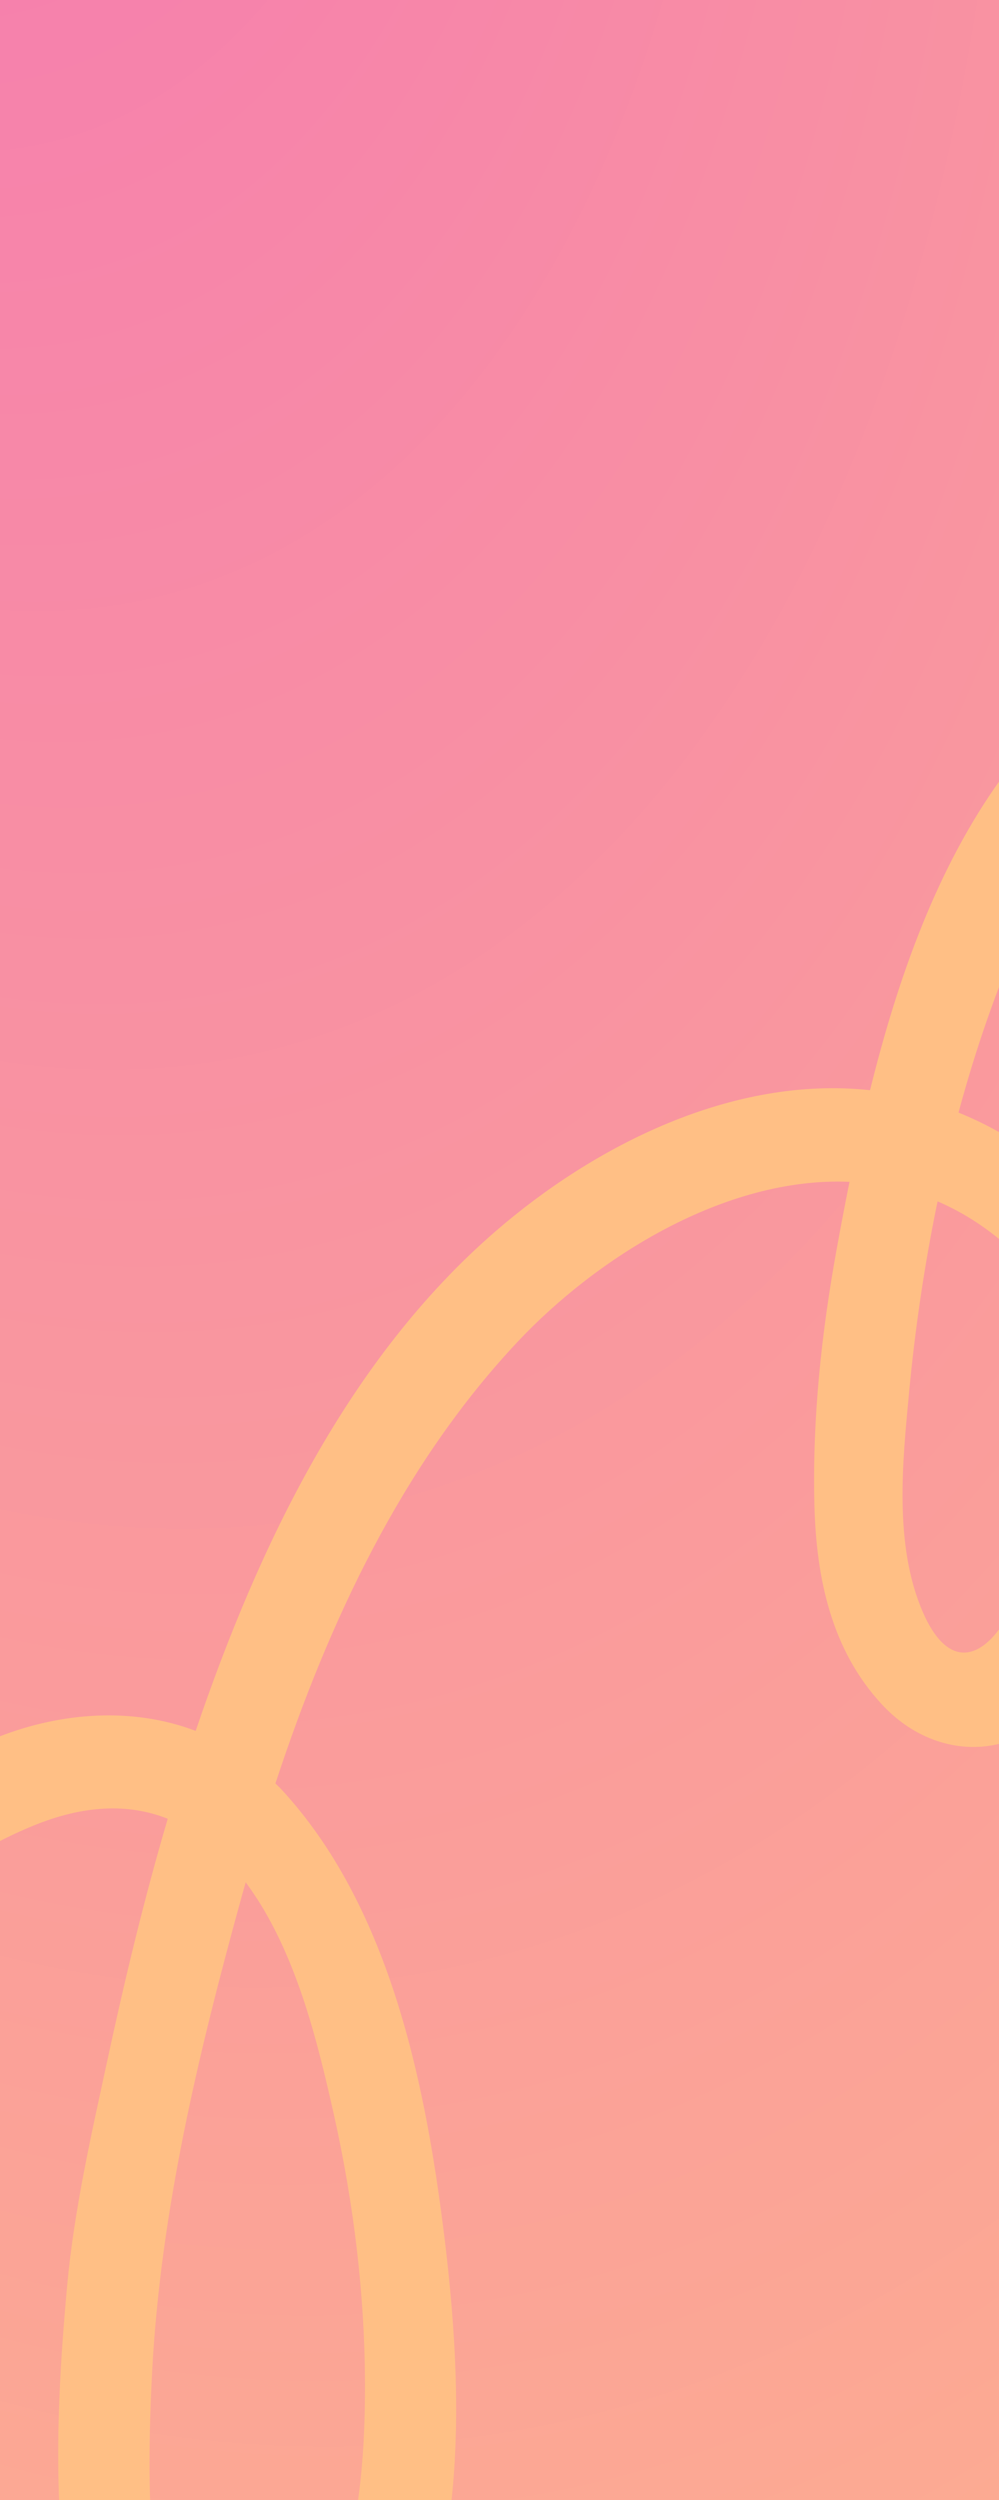 <svg width="375" height="938" viewBox="0 0 375 938" fill="none" xmlns="http://www.w3.org/2000/svg">
<g clip-path="url(#clip0_208_1946)">
<rect width="375" height="938" fill="url(#paint0_linear_208_1946)"/>
<rect width="375" height="938" fill="url(#paint1_radial_208_1946)"/>
<path d="M1039.73 -121.847C1025.65 -89.54 1013.6 -52.203 987.293 -28.635C956.7 -1.231 913.595 -3.179 873.794 -2.553C838.288 -2.017 803.288 2.912 776.95 26.918C749.24 52.191 733.808 92.136 719.088 126.946C704.446 161.493 689.113 195.655 659.341 218.347C631.904 239.256 599.506 239.794 565.182 234.152C532.708 228.822 500.295 221.656 468.367 227.656C429.208 234.999 398.504 260.646 375.773 292.182C351.687 325.598 337.041 366.861 326.593 409.02C274.965 403.452 223.153 429.791 185.92 462.037C130.89 509.72 97.348 579.169 73.453 649.396C49.562 640.304 22.879 642.537 -0.265 651.514C-42.276 667.805 -76.621 700.543 -106.281 733.581C-136.553 767.304 -162.083 805.248 -183.256 846.019C-259.979 993.807 -279.704 1178.46 -263.632 1351.2C-262.059 1368.14 -259.936 1385.1 -257.482 1402C-254.21 1424.53 -220.651 1422.96 -223.903 1400.46C-249.271 1225.94 -233.319 1041.63 -164.403 887.922C-144.274 843.014 -117.865 802.36 -86.614 765.481C-59.312 733.284 -26.867 701.02 12.709 684.874C30.898 677.458 47.824 676.318 62.961 682.371C54.158 712.228 46.822 742.71 40.229 773.332C34.226 801.157 27.776 829.258 25.168 857.967C20.866 905.31 18.745 956.15 31.641 1003.91C37.142 1024.19 49.002 1043.87 69.286 1050.98C92.313 1059.02 116.966 1043.63 131.892 1028.9C178.032 983.32 174.435 898.345 166.217 834.499C159.125 779.279 145.591 714.456 105.526 671.233C104.835 670.473 104.081 669.84 103.384 669.126C123.516 607.952 151.217 549.325 194.181 503.541C223.831 471.929 272.096 441.395 318.88 443.398C317.187 451.898 315.57 460.345 314.054 468.719C308.347 500.214 304.866 532.336 305.718 565.009C306.44 591.685 311.87 618.853 331.116 639.543C348.099 657.796 372.63 660.428 390.387 646.855C409.137 632.493 418.735 606.742 425.436 584.008C432.476 559.991 436.746 534.689 435.945 508.862C434.912 476.734 406.34 444.196 380.195 427.823C373.494 423.617 366.674 420.205 359.802 417.413C366.168 393.834 374.041 370.935 383.566 349.615C399.869 313.138 426.241 279.474 463.843 265.565C494.36 254.27 528.826 262.939 561.003 268.438C594.082 274.088 626.857 275.202 656.653 261.666C691.125 246.019 714.634 216.432 732.217 183.091C751.5 146.54 763.699 106.099 786.035 71.34C810.025 33.948 850.872 32.662 892.409 32.346C935.655 31.984 978.563 27.358 1011.01 -1.699C1040.88 -28.465 1055.13 -69.114 1071.15 -105.887C1079.78 -125.695 1048.31 -141.5 1039.66 -121.675L1039.73 -121.847ZM96.533 712.4C111.8 736.292 119.092 765.599 125.135 792.457C132.909 826.926 137.162 862.521 137.007 897.243C136.878 930.029 133.225 966.069 115.69 992.703C109.093 1002.73 99.584 1010.73 88.705 1015.58C85.129 1017.16 81.947 1017.97 78.068 1018.05C76.173 1018.11 75.223 1017.2 73.945 1016.14C70.314 1013.22 66.94 1005.48 64.495 998.254C60.752 987.277 59.395 975.604 58.155 964.309C55.424 939.393 55.846 914.489 57.111 889.863C60.298 828.842 74.862 768.954 90.756 711.416C91.22 709.669 91.754 707.913 92.238 706.193C93.681 708.171 95.113 710.24 96.508 712.418L96.533 712.4ZM380.769 469.867C390.737 479.258 401.252 494.433 402.327 508.056C403.22 519.181 401.467 530.476 399.85 541.216C396.199 565.203 389.392 590.722 375.911 610.099C366.384 623.789 354.957 624.4 346.493 605.017C335.425 579.727 338.839 548.152 341.223 522.647C343.442 498.886 346.986 474.642 351.941 450.73C361.925 455.022 371.647 461.293 380.789 469.895L380.769 469.867Z" fill="#FFBF85"/>
</g>
<defs>
<linearGradient id="paint0_linear_208_1946" x1="187.5" y1="0" x2="187.5" y2="573.888" gradientUnits="userSpaceOnUse">
<stop stop-color="#FFBF85"/>
<stop offset="1" stop-color="#8B5CF6"/>
</linearGradient>
<radialGradient id="paint1_radial_208_1946" cx="0" cy="0" r="1" gradientUnits="userSpaceOnUse" gradientTransform="translate(-82.5 -470) rotate(78.648) scale(2136.29 1067.31)">
<stop stop-color="#F472B6"/>
<stop offset="1" stop-color="#FFBF85"/>
</radialGradient>
<clipPath id="clip0_208_1946">
<rect width="375" height="938" fill="white"/>
</clipPath>
</defs>
</svg>
